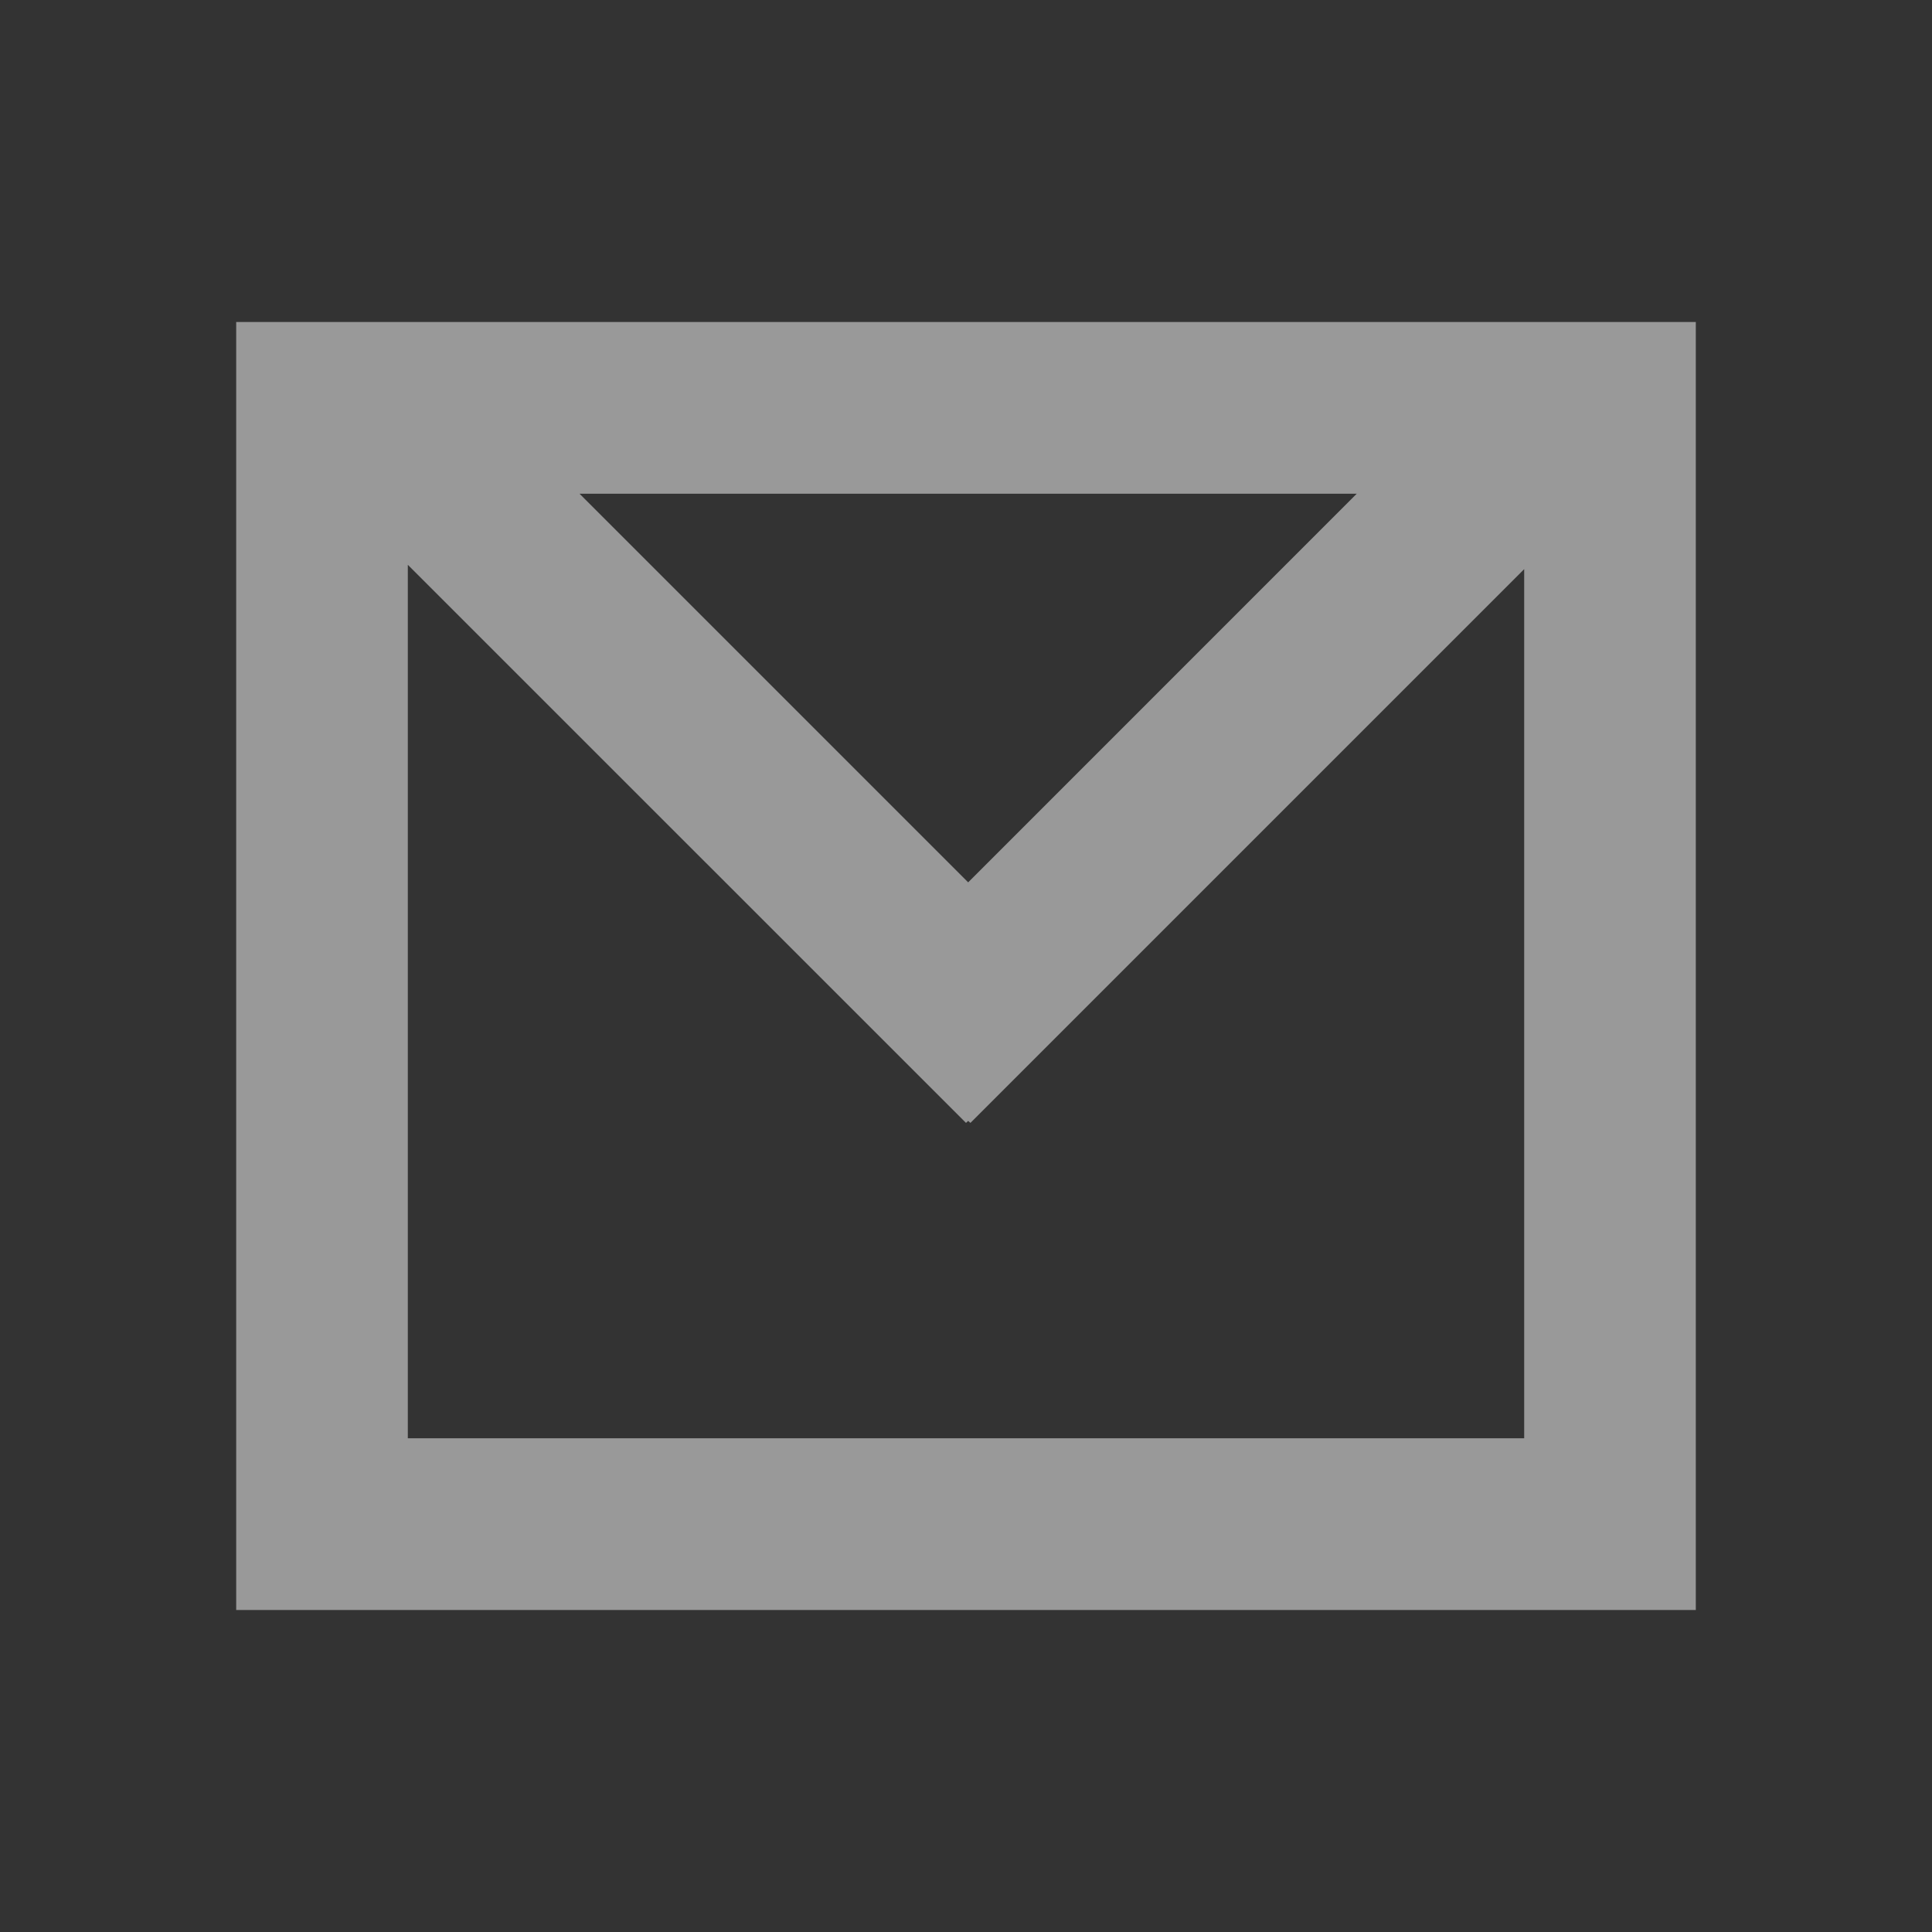 <?xml version="1.0" encoding="UTF-8" standalone="no"?>
<!-- Created with Inkscape (http://www.inkscape.org/) -->

<svg
   xmlns:dc="http://purl.org/dc/elements/1.1/"
   xmlns:cc="http://creativecommons.org/ns#"
   xmlns:rdf="http://www.w3.org/1999/02/22-rdf-syntax-ns#"
   xmlns:svg="http://www.w3.org/2000/svg"
   xmlns="http://www.w3.org/2000/svg"
   xmlns:sodipodi="http://sodipodi.sourceforge.net/DTD/sodipodi-0.dtd"
   xmlns:inkscape="http://www.inkscape.org/namespaces/inkscape"
   width="24"
   height="24"
   id="svg2"
   version="1.1"
   inkscape:version="0.48+devel r"
   sodipodi:docname="emblem-mail.svg">
  <rect width="100%" height="100%" fill="#333333" stroke="none"/>
  <defs
     id="defs4">
    <linearGradient
       id="linearGradient1069">
      <stop
         id="stop1071"
         offset="0"
         style="stop-color:#ffffff;stop-opacity:1" />
      <stop
         id="stop1073"
         offset="1"
         style="stop-color:#e6e6e6;stop-opacity:1" />
    </linearGradient>
    <linearGradient
       id="linearGradient1069-7">
      <stop
         style="stop-color:#ffffff;stop-opacity:1"
         offset="0"
         id="stop1071-1" />
      <stop
         style="stop-color:#e6e6e6;stop-opacity:1"
         offset="1"
         id="stop1073-0" />
    </linearGradient>
  </defs>
  <sodipodi:namedview
     id="base"
     pagecolor="#000000"
     bordercolor="#666666"
     borderopacity="1.0"
     inkscape:pageopacity="0"
     inkscape:pageshadow="2"
     inkscape:zoom="12.585111"
     inkscape:cx="1.3461024"
     inkscape:cy="10.375018"
     inkscape:document-units="px"
     inkscape:current-layer="layer1"
     showgrid="false"
     inkscape:window-width="1366"
     inkscape:window-height="668"
     inkscape:window-x="-2"
     inkscape:window-y="23"
     inkscape:window-maximized="1"
     showguides="false"
     inkscape:guide-bbox="true"
     showborder="true"
     borderlayer="true"
     inkscape:showpageshadow="false" />
  <g
     inkscape:label="Capa 1"
     inkscape:groupmode="layer"
     id="layer1"
     transform="translate(0,-1028.362)">
    <path
       style="fill:#ffffff;fill-opacity:1;stroke:none;opacity:0.5"
       d="M 2.934 4 L 2.934 6.133 L 2.934 20 L 5.066 20 L 21.066 20 L 21.066 17.867 L 21.066 6.133 L 21.066 4 L 18.934 4 L 5.066 4 L 2.934 4 z M 7.199 6.133 L 16.854 6.133 L 12.027 10.961 L 7.199 6.133 z M 5.066 7.016 L 12 13.949 L 12.027 13.924 L 12.055 13.949 L 18.934 7.07 L 18.934 17.867 L 5.066 17.867 L 5.066 7.016 z "
       transform="translate(0,1028.362)"
       id="rect4077" />
  </g>
</svg>
